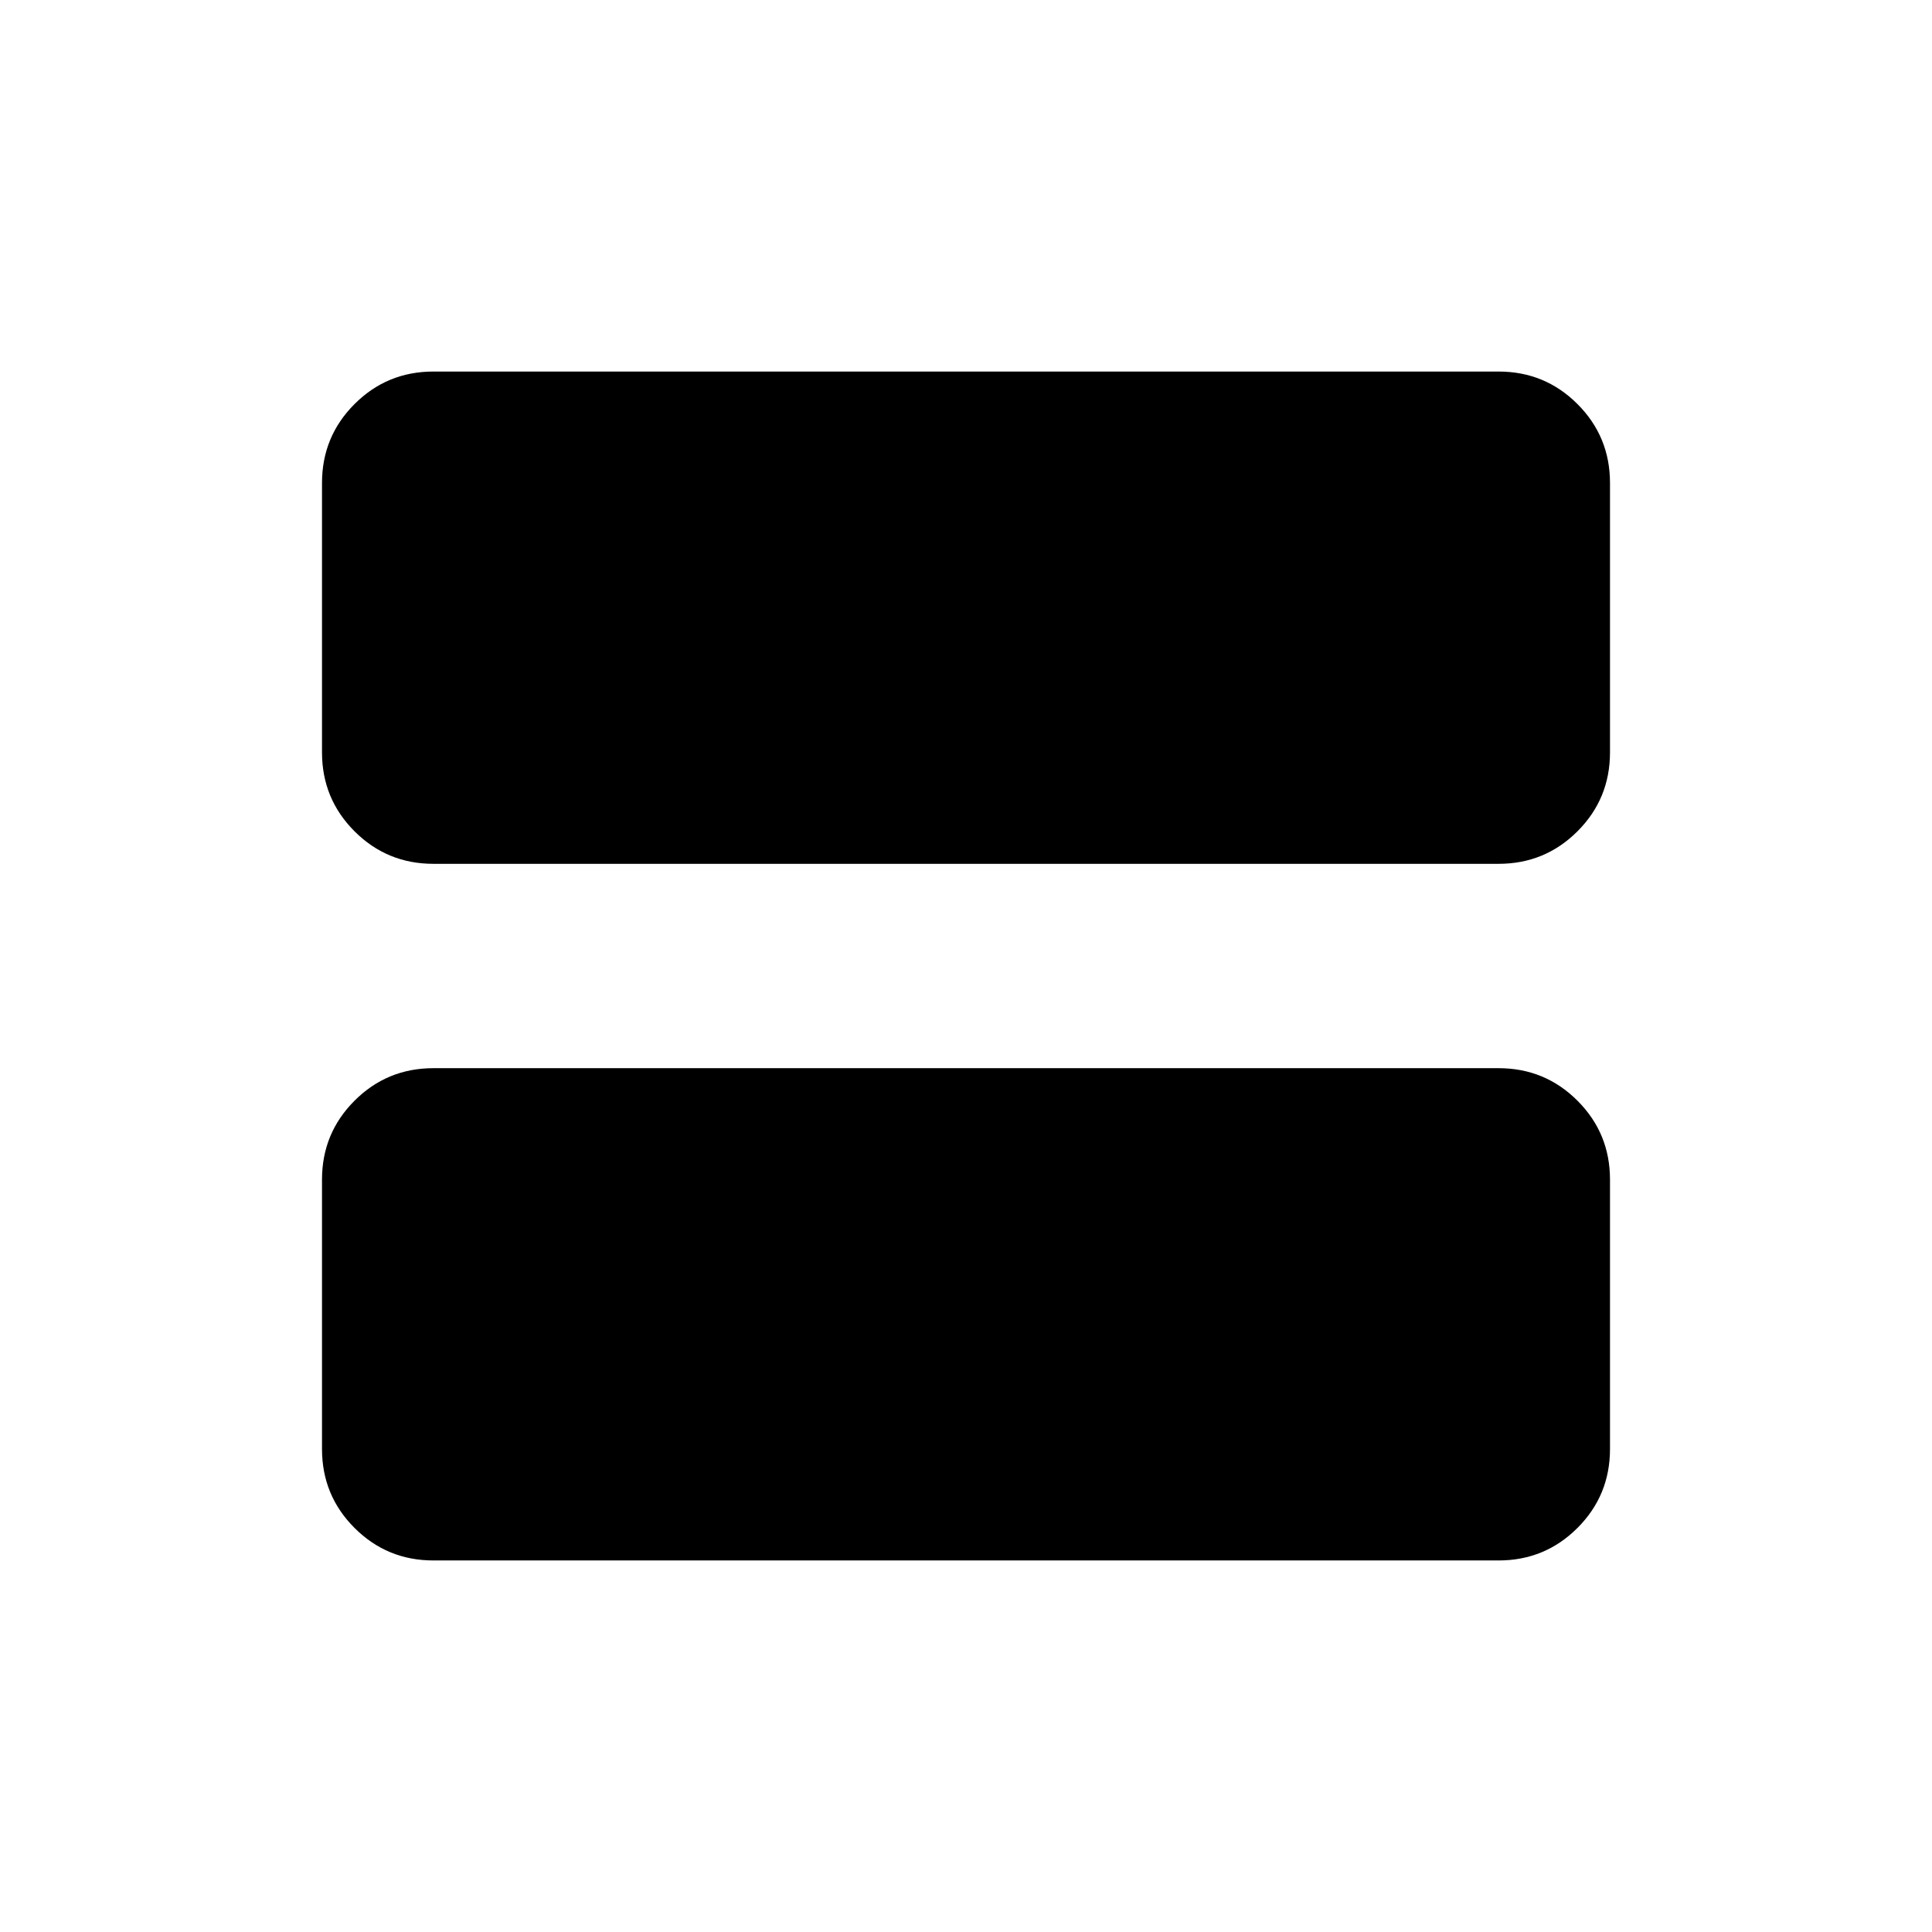 <svg xmlns="http://www.w3.org/2000/svg" width="48" height="48" viewBox="0 96 960 960"><path d="M215.384 525.231q-23.057 0-39.221-16.164Q160 492.904 160 469.846V336q0-23.058 16.163-39.222 16.164-16.163 39.221-16.163h529.232q23.057 0 39.221 16.163Q800 312.942 800 336v133.846q0 23.058-16.163 39.221-16.164 16.164-39.221 16.164H215.384Zm0 346.154q-23.057 0-39.221-16.163Q160 839.058 160 816V682.154q0-23.058 16.163-39.221 16.164-16.164 39.221-16.164h529.232q23.057 0 39.221 16.164Q800 659.096 800 682.154V816q0 23.058-16.163 39.222-16.164 16.163-39.221 16.163H215.384Z"/></svg>